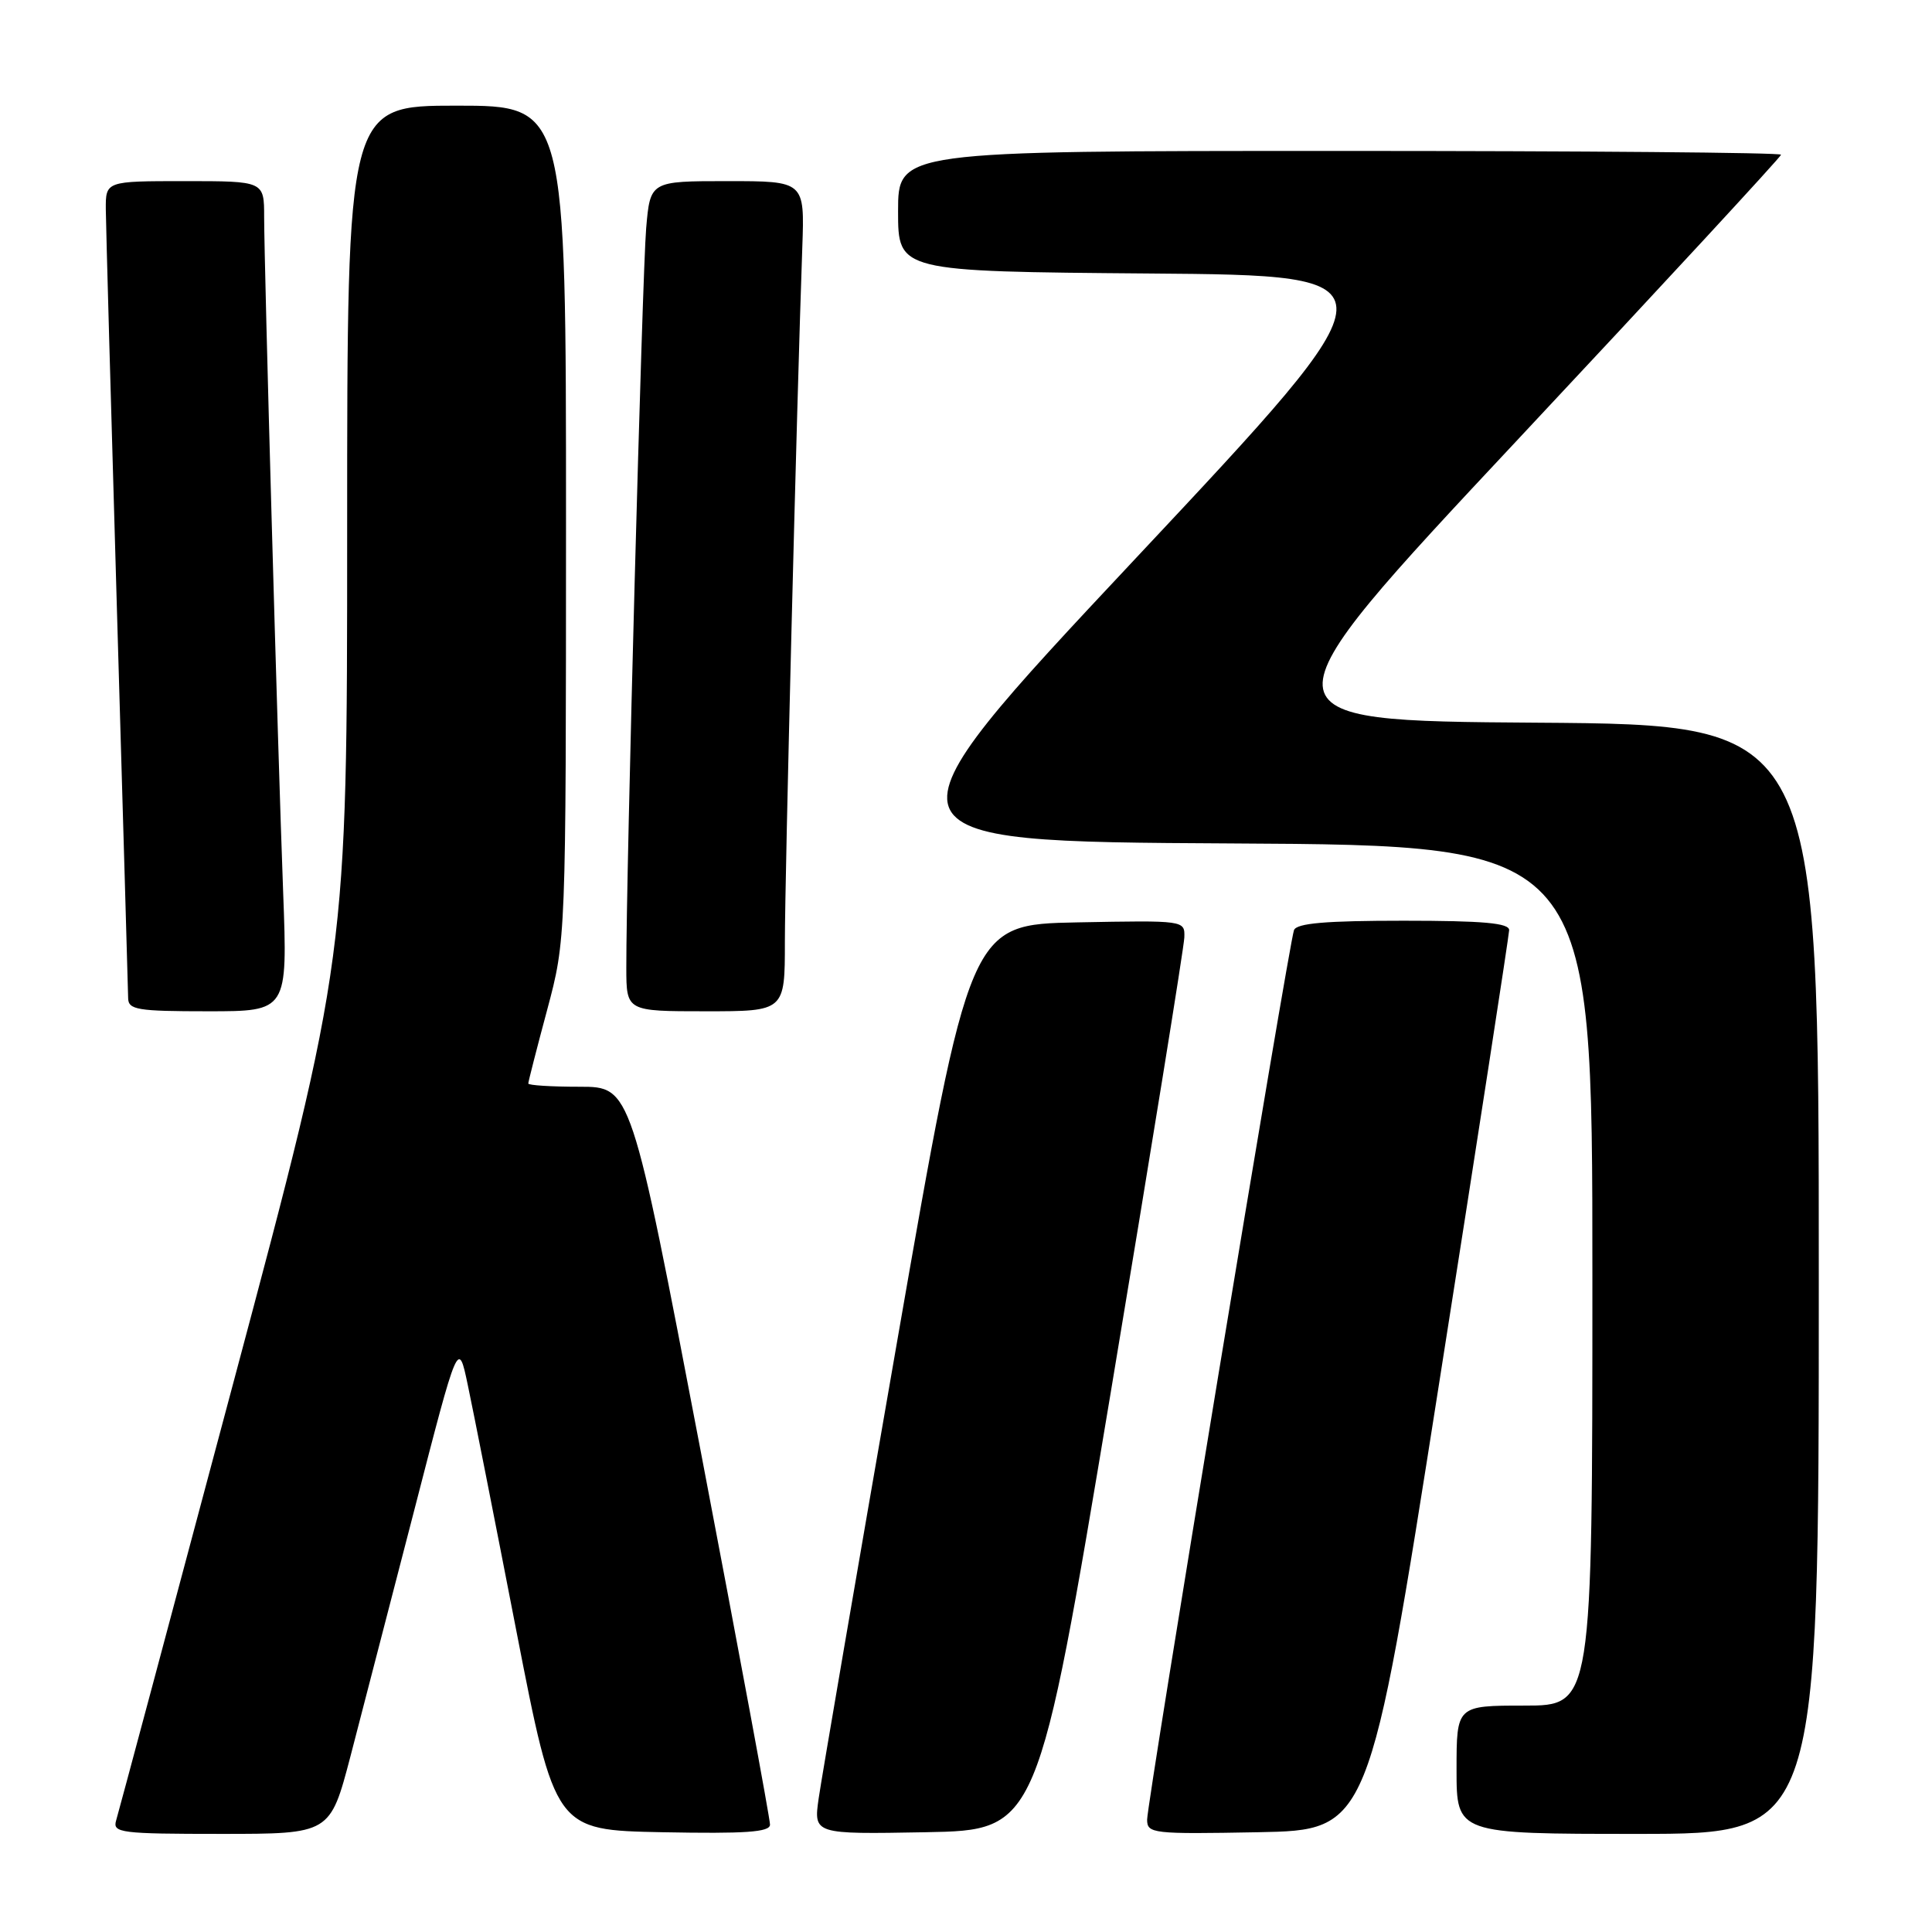 <?xml version="1.0" encoding="UTF-8" standalone="no"?>
<!DOCTYPE svg PUBLIC "-//W3C//DTD SVG 1.1//EN" "http://www.w3.org/Graphics/SVG/1.1/DTD/svg11.dtd" >
<svg xmlns="http://www.w3.org/2000/svg" xmlns:xlink="http://www.w3.org/1999/xlink" version="1.1" viewBox="0 0 256 256">
 <g >
 <path fill="currentColor"
d=" M 46.43 232.75 C 47.90 227.11 51.72 212.38 54.92 200.00 C 60.72 177.50 60.72 177.50 61.98 183.50 C 62.68 186.80 65.57 201.43 68.40 216.00 C 73.56 242.50 73.56 242.50 87.78 242.78 C 98.79 242.99 102.01 242.77 102.03 241.78 C 102.05 241.07 97.91 218.79 92.84 192.25 C 83.62 144.00 83.62 144.00 76.81 144.00 C 73.06 144.00 70.00 143.81 70.00 143.57 C 70.00 143.34 71.12 138.95 72.50 133.82 C 74.99 124.50 74.99 124.50 75.00 69.25 C 75.00 14.00 75.00 14.00 60.50 14.00 C 46.00 14.00 46.00 14.00 46.00 70.36 C 46.00 126.73 46.00 126.73 30.95 183.11 C 22.68 214.13 15.67 240.29 15.38 241.25 C 14.91 242.86 16.02 243.00 29.30 243.00 C 43.74 243.00 43.74 243.00 46.43 232.75 Z  M 147.18 184.50 C 152.50 152.60 156.89 125.48 156.93 124.22 C 157.00 121.95 157.00 121.95 142.75 122.22 C 128.50 122.50 128.50 122.50 118.83 178.00 C 113.51 208.53 108.86 235.65 108.48 238.28 C 107.80 243.05 107.80 243.05 122.65 242.78 C 137.50 242.50 137.50 242.50 147.18 184.50 Z  M 190.66 183.50 C 195.77 151.05 199.95 123.94 199.97 123.25 C 199.99 122.31 196.54 122.00 185.97 122.00 C 175.66 122.00 171.81 122.33 171.46 123.25 C 170.78 125.05 152.00 238.79 152.00 241.11 C 152.00 242.96 152.72 243.04 166.69 242.78 C 181.39 242.50 181.39 242.50 190.66 183.50 Z  M 241.00 169.51 C 241.00 96.02 241.00 96.02 203.61 95.76 C 166.23 95.50 166.23 95.50 201.11 58.25 C 220.30 37.76 236.00 20.77 236.00 20.50 C 236.00 20.22 209.68 20.00 177.50 20.00 C 119.00 20.00 119.00 20.00 119.00 27.99 C 119.00 35.97 119.00 35.97 152.32 36.24 C 185.64 36.50 185.64 36.50 150.47 74.00 C 115.31 111.50 115.31 111.50 163.16 111.76 C 211.00 112.02 211.00 112.02 211.00 169.01 C 211.00 226.00 211.00 226.00 202.00 226.00 C 193.00 226.00 193.00 226.00 193.00 234.50 C 193.00 243.00 193.00 243.00 217.00 243.00 C 241.00 243.00 241.00 243.00 241.00 169.51 Z  M 37.52 118.25 C 36.80 99.11 35.01 35.35 35.00 28.75 C 35.00 24.00 35.00 24.00 24.50 24.00 C 14.00 24.00 14.00 24.00 14.02 27.75 C 14.04 29.81 14.70 53.77 15.50 81.00 C 16.30 108.23 16.96 131.29 16.98 132.25 C 17.00 133.80 18.18 134.00 27.56 134.00 C 38.11 134.00 38.11 134.00 37.52 118.25 Z  M 104.00 124.81 C 104.00 116.36 105.58 53.21 106.31 32.75 C 106.62 24.00 106.62 24.00 96.39 24.00 C 86.16 24.00 86.16 24.00 85.62 30.25 C 85.11 36.18 82.96 116.04 82.99 128.25 C 83.00 134.00 83.00 134.00 93.50 134.00 C 104.00 134.00 104.00 134.00 104.00 124.81 Z "/>
</g>
</svg>